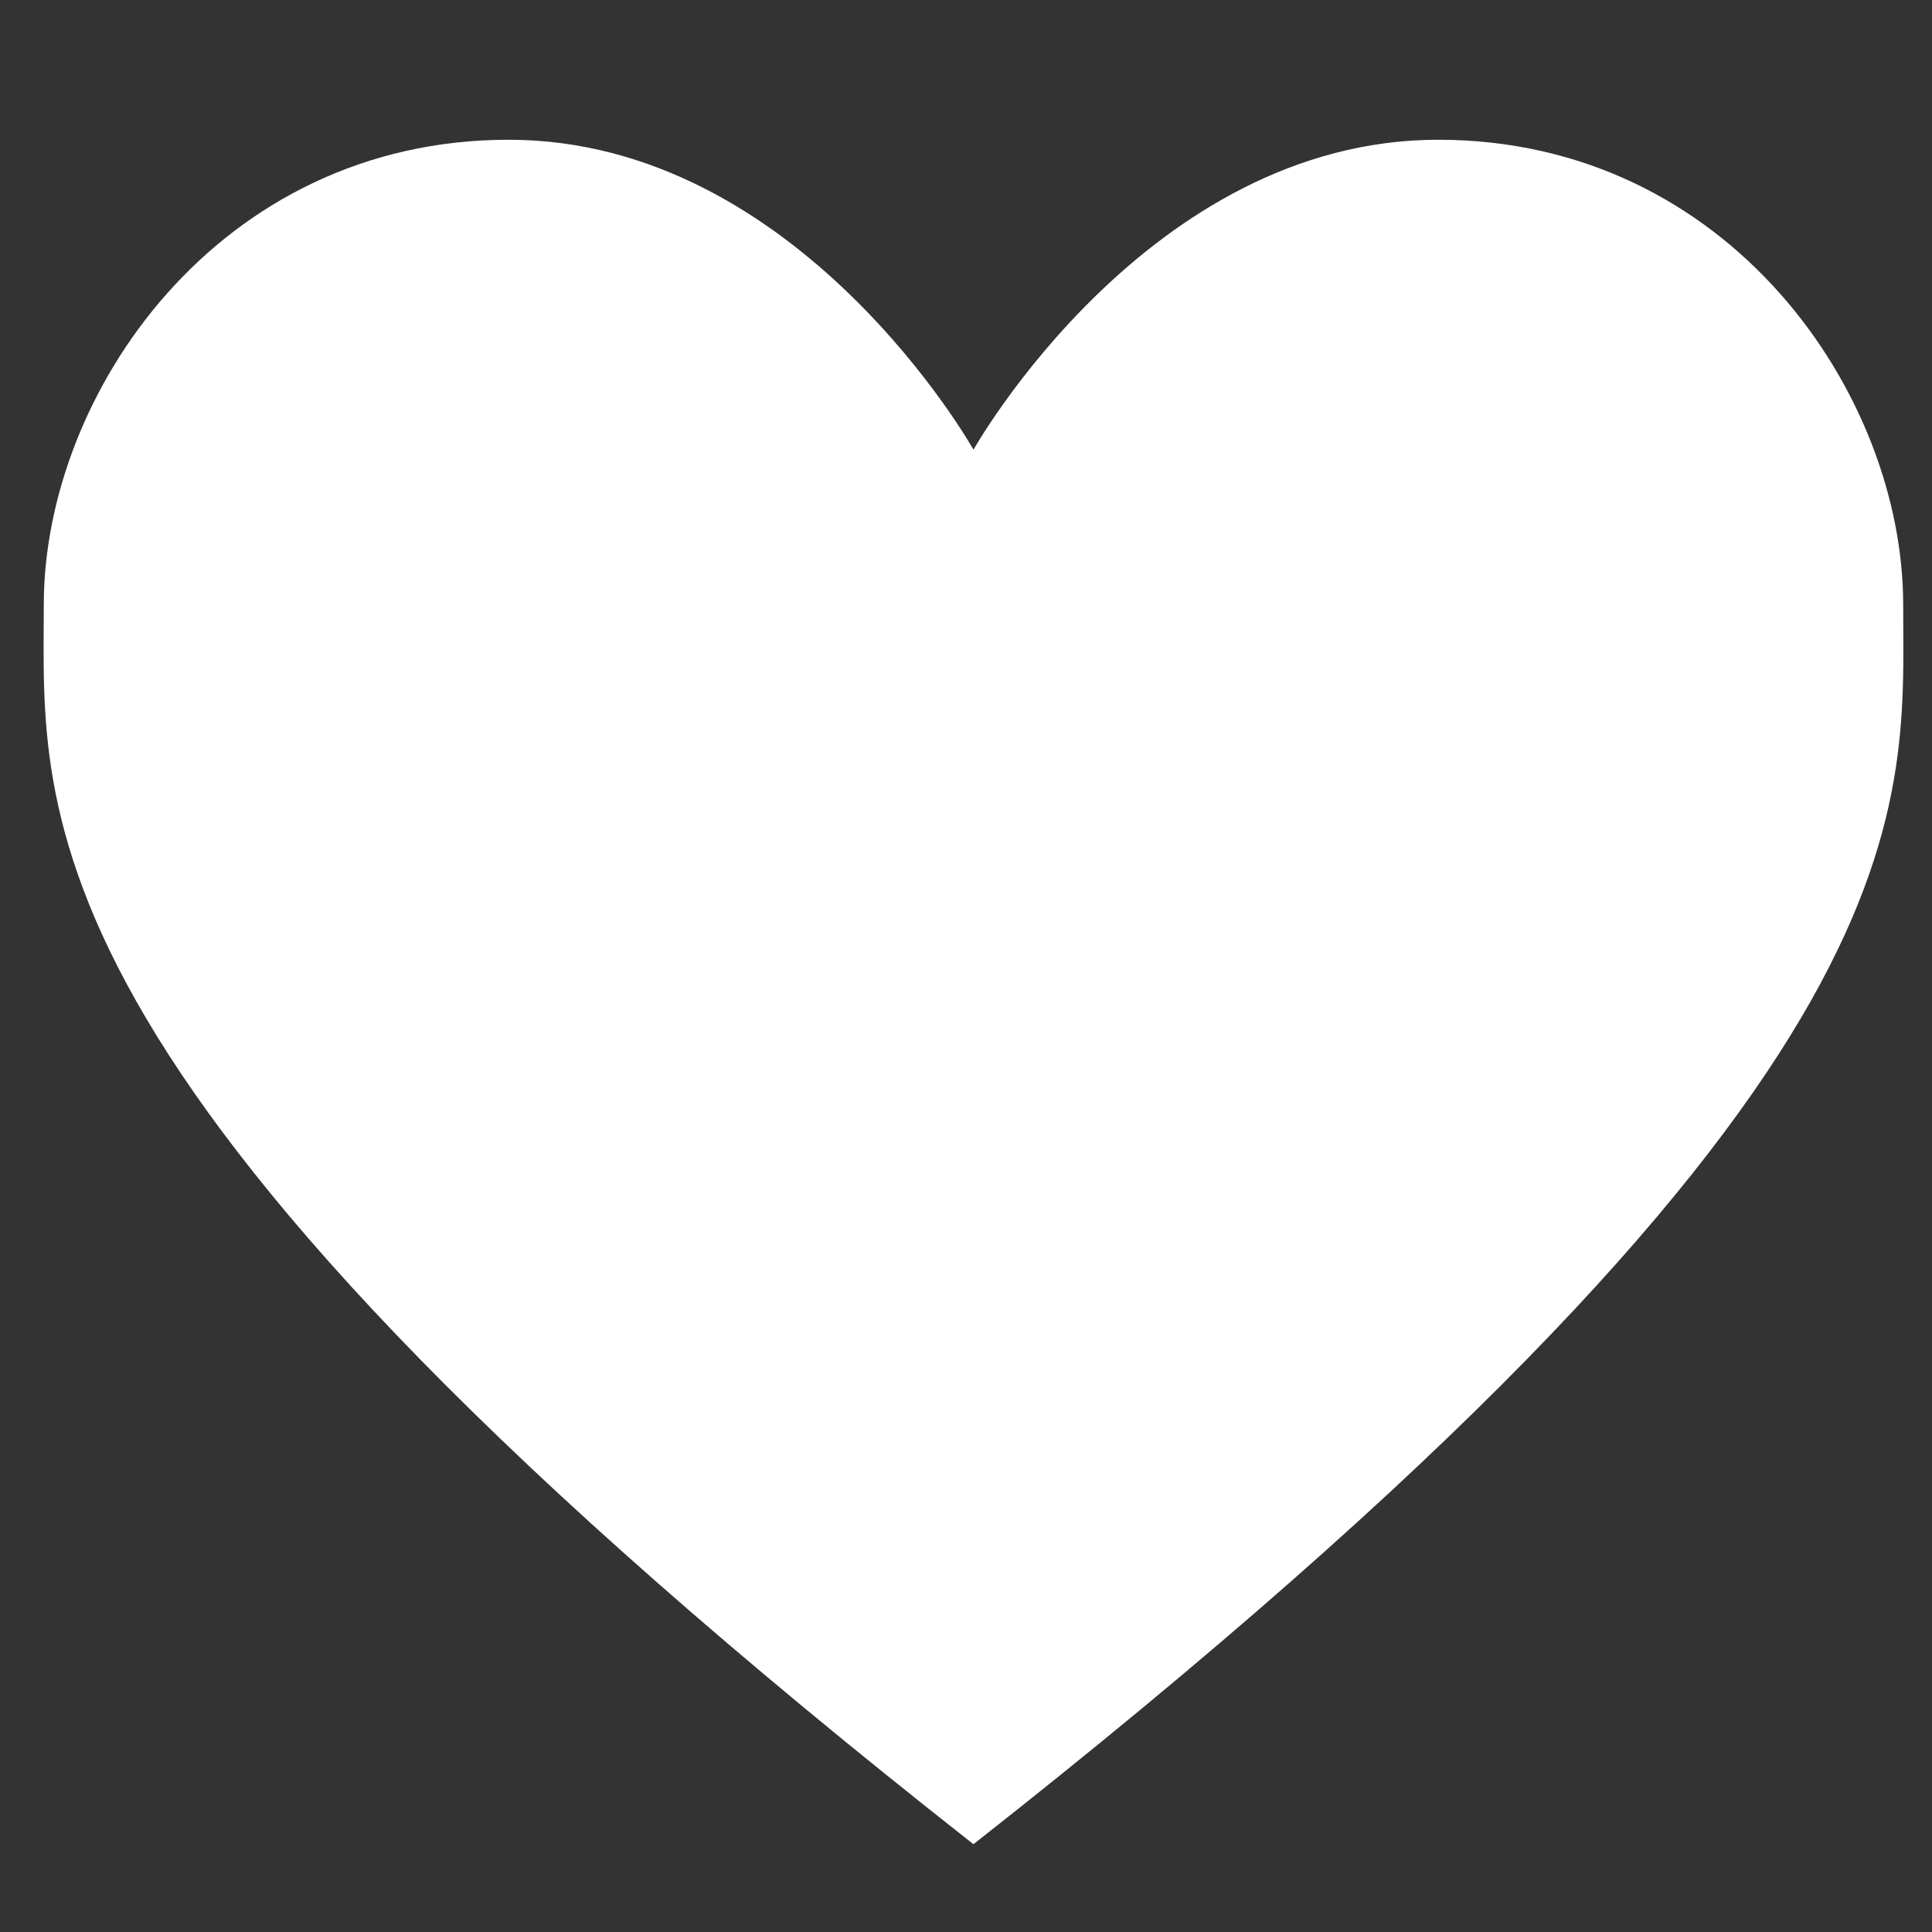 <?xml version="1.0" encoding="UTF-8" standalone="no"?>
<svg
   xmlns:dc="http://purl.org/dc/elements/1.1/"
   xmlns:cc="http://creativecommons.org/ns#"
   xmlns:rdf="http://www.w3.org/1999/02/22-rdf-syntax-ns#"
   xmlns:svg="http://www.w3.org/2000/svg"
   xmlns="http://www.w3.org/2000/svg"
   xmlns:sodipodi="http://sodipodi.sourceforge.net/DTD/sodipodi-0.dtd"
   xmlns:inkscape="http://www.inkscape.org/namespaces/inkscape"
   height="24"
   width="24"
   version="1.1"
   id="svg4"
   sodipodi:docname="interests__section-name__icon_interests.svg"
   inkscape:version="0.92.2 (30a58d1, 2017-08-07)">
  <rect width="100%" height="100%" fill="#333333" stroke="none"/>
  <defs
     id="defs8" />
  <sodipodi:namedview
     pagecolor="#ffffff"
     bordercolor="#666666"
     borderopacity="1"
     objecttolerance="10"
     gridtolerance="10"
     guidetolerance="10"
     inkscape:pageopacity="0"
     inkscape:pageshadow="2"
     inkscape:window-width="1366"
     inkscape:window-height="705"
     id="namedview6"
     showgrid="false"
     inkscape:zoom="3.6875"
     inkscape:cx="-32.080343"
     inkscape:cy="0.80330707"
     inkscape:window-x="0"
     inkscape:window-y="24"
     inkscape:window-maximized="1"
     inkscape:current-layer="svg4" />
  <path
     d="M 12.093,22.909 C 24.093,13.479 23.642,10.126 23.642,7.511 c 0,-2.615 -2.164,-5.775 -5.775,-5.775 -3.61,0 -5.774,3.85 -5.774,3.85 0,0 -2.164,-3.85 -5.774,-3.85 -3.61,0 -5.775,3.16 -5.775,5.775 0,2.615 -0.452,5.968 11.548,15.398 z"
     id="path2"
     inkscape:connector-curvature="0"
     style="stroke-width:0.03;stroke:none;stroke-opacity:1;fill:#ffffff;fill-opacity:1" />
</svg>
